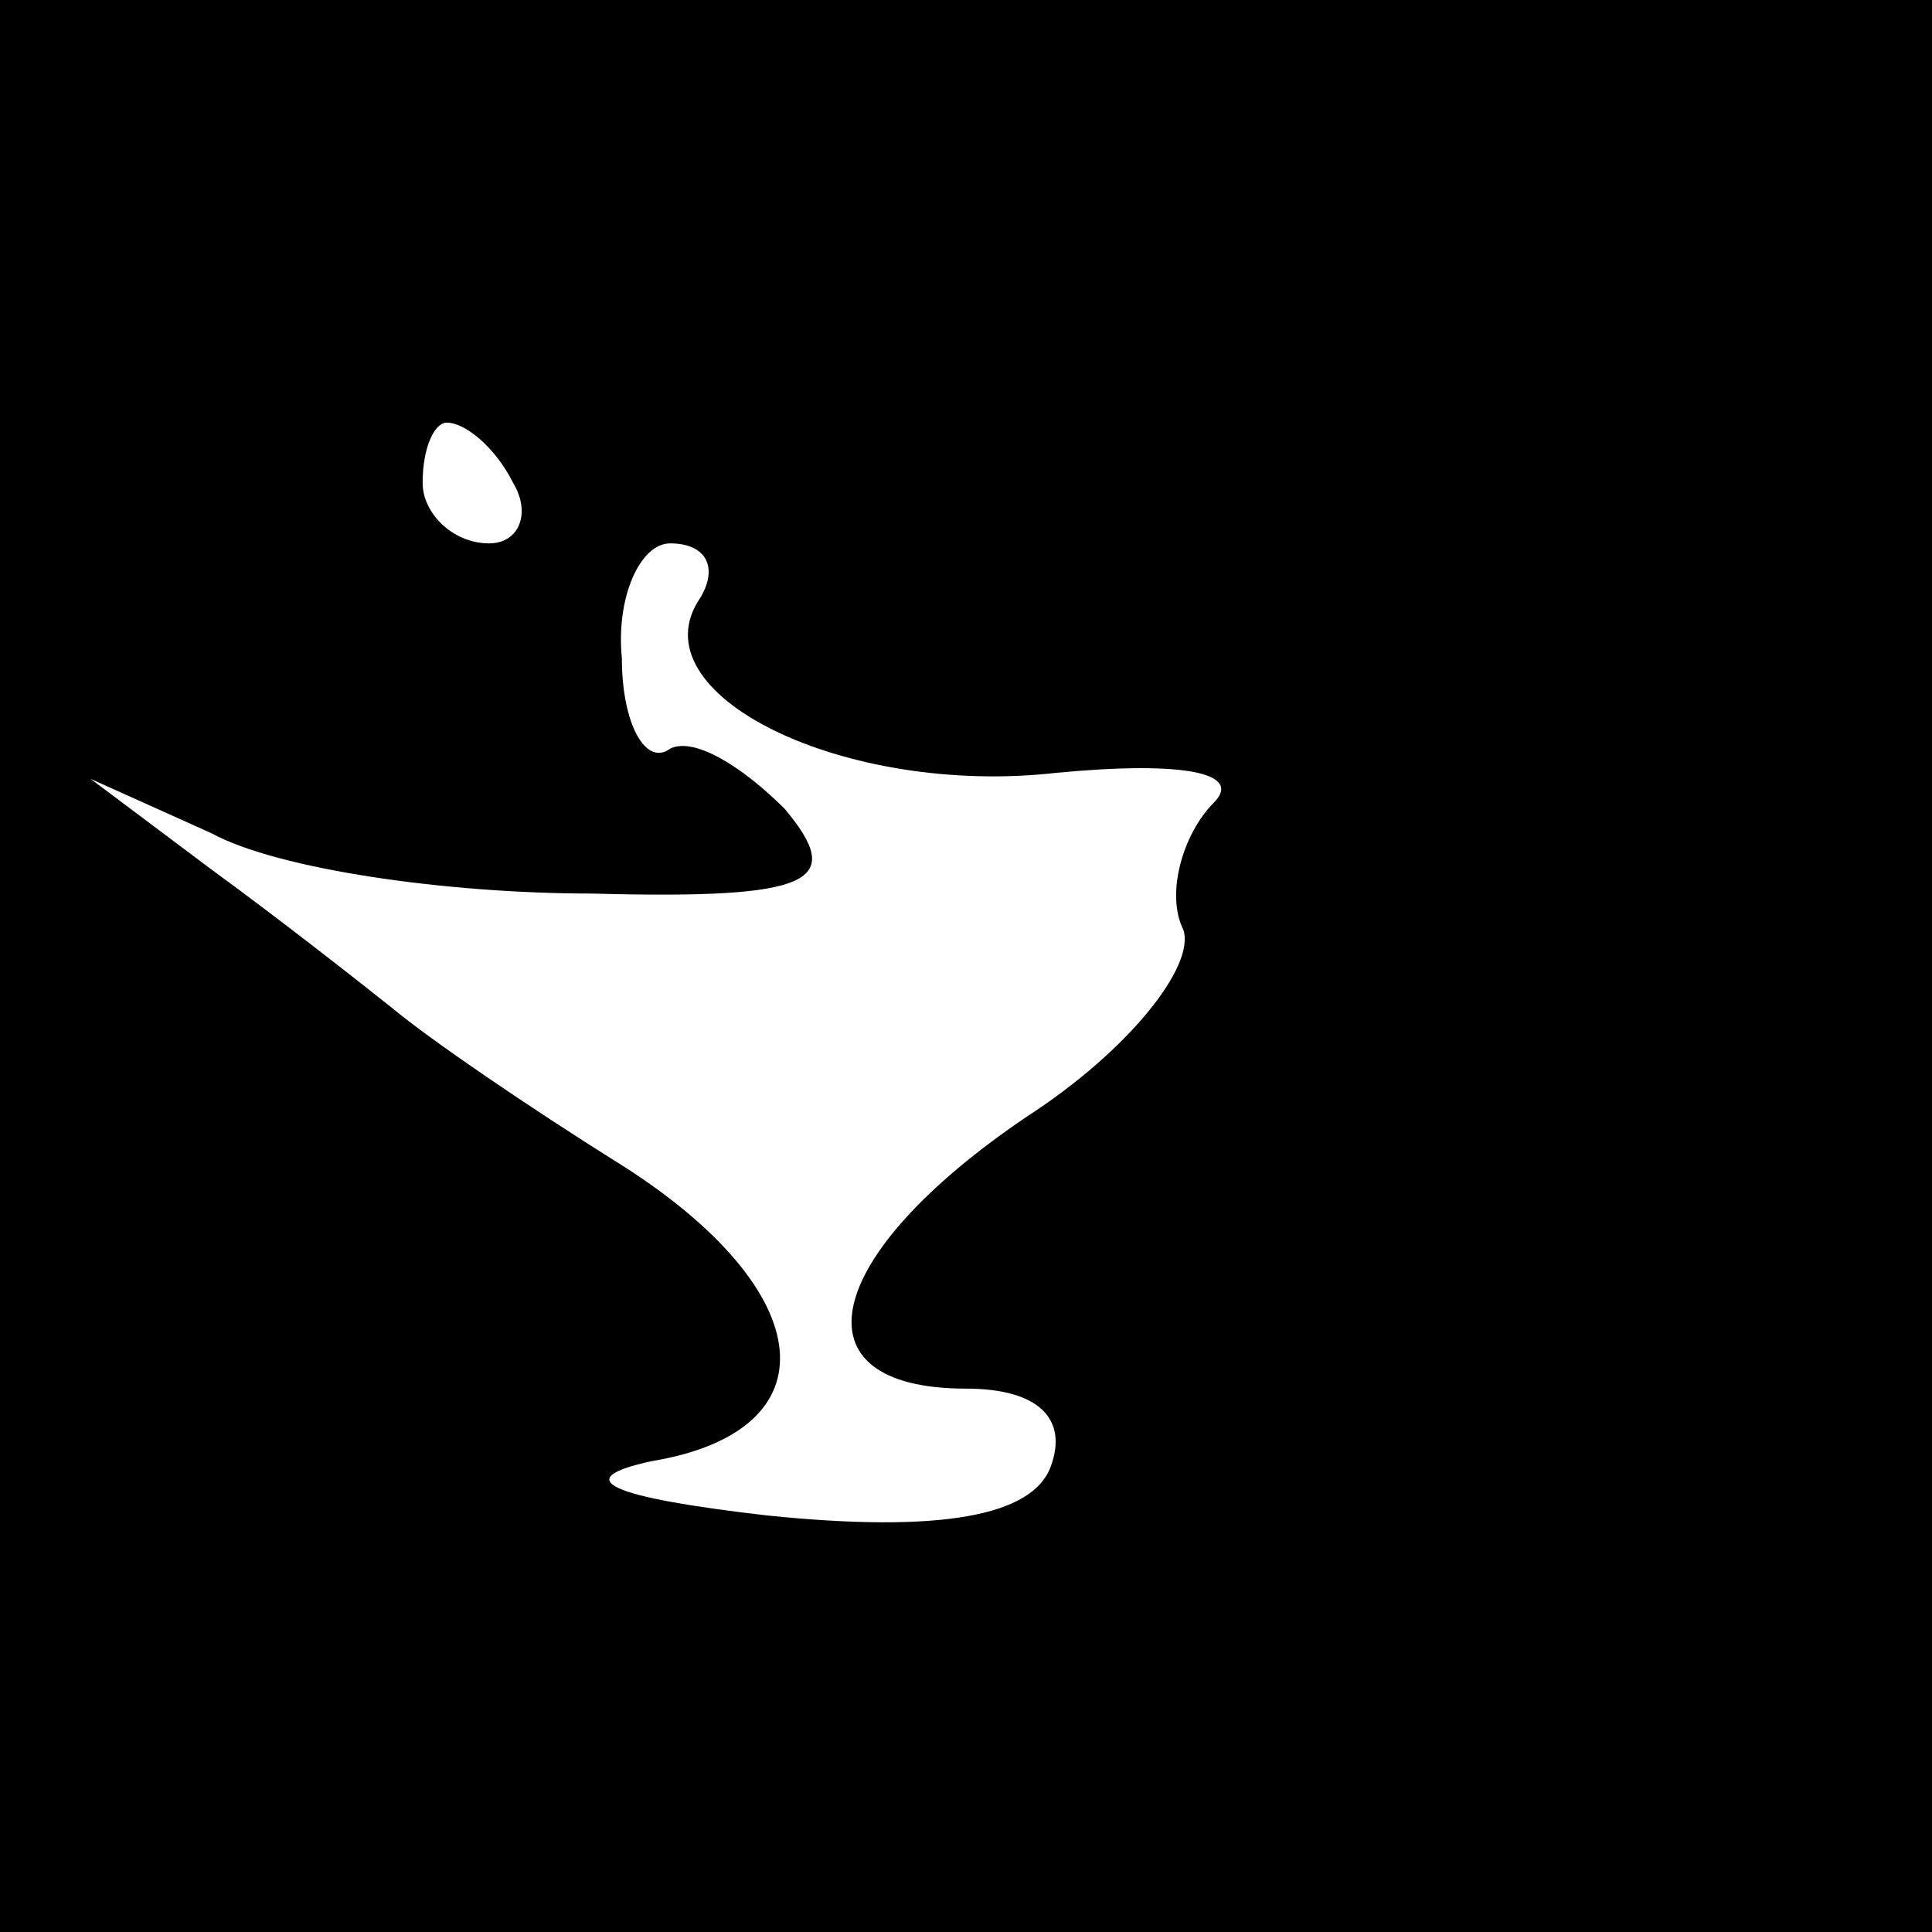 <?xml version="1.0" standalone="no"?>
<!DOCTYPE svg PUBLIC "-//W3C//DTD SVG 20010904//EN"
 "http://www.w3.org/TR/2001/REC-SVG-20010904/DTD/svg10.dtd">
<svg version="1.0" xmlns="http://www.w3.org/2000/svg"
 width="32pt" height="32pt" viewBox="0 0 32 32"
 preserveAspectRatio="xMidYMid meet">
<rect x="0" y="0" width="32" height="32" fill="#808080" stroke="none"/>
<g transform="translate(0,32) scale(0.1,-0.1)"
fill="#000000" stroke="none">
<path fill="#000000" stroke="none" d="M0 160 l0 -160 160 0 160 0 0 160 0
160 -160 0 -160 0 0 -160z"/>
<path fill="#ffffff" stroke="none" d="M85 240 c3 -5 1 -10 -4 -10 -6 0 -11 5
-11 10 0 6 2 10 4 10 3 0 8 -4 11 -10z"/>
<path fill="#ffffff" stroke="none" d="M116 221 c-11 -16 24 -33 59 -29 21 2
31 0 26 -5 -5 -5 -8 -15 -5 -21 2 -6 -9 -20 -26 -31 -34 -23 -39 -45 -10 -45
12 0 17 -5 14 -13 -3 -8 -18 -11 -47 -8 -26 3 -33 6 -19 9 30 5 28 28 -5 49
-16 10 -32 21 -38 26 -5 4 -19 15 -30 23 l-20 15 20 -9 c11 -6 39 -10 63 -10
37 -1 42 2 32 14 -7 7 -15 12 -19 10 -4 -3 -8 4 -8 15 -1 10 3 19 8 19 6 0 8
-4 5 -9z"/>
</g>
</svg>
